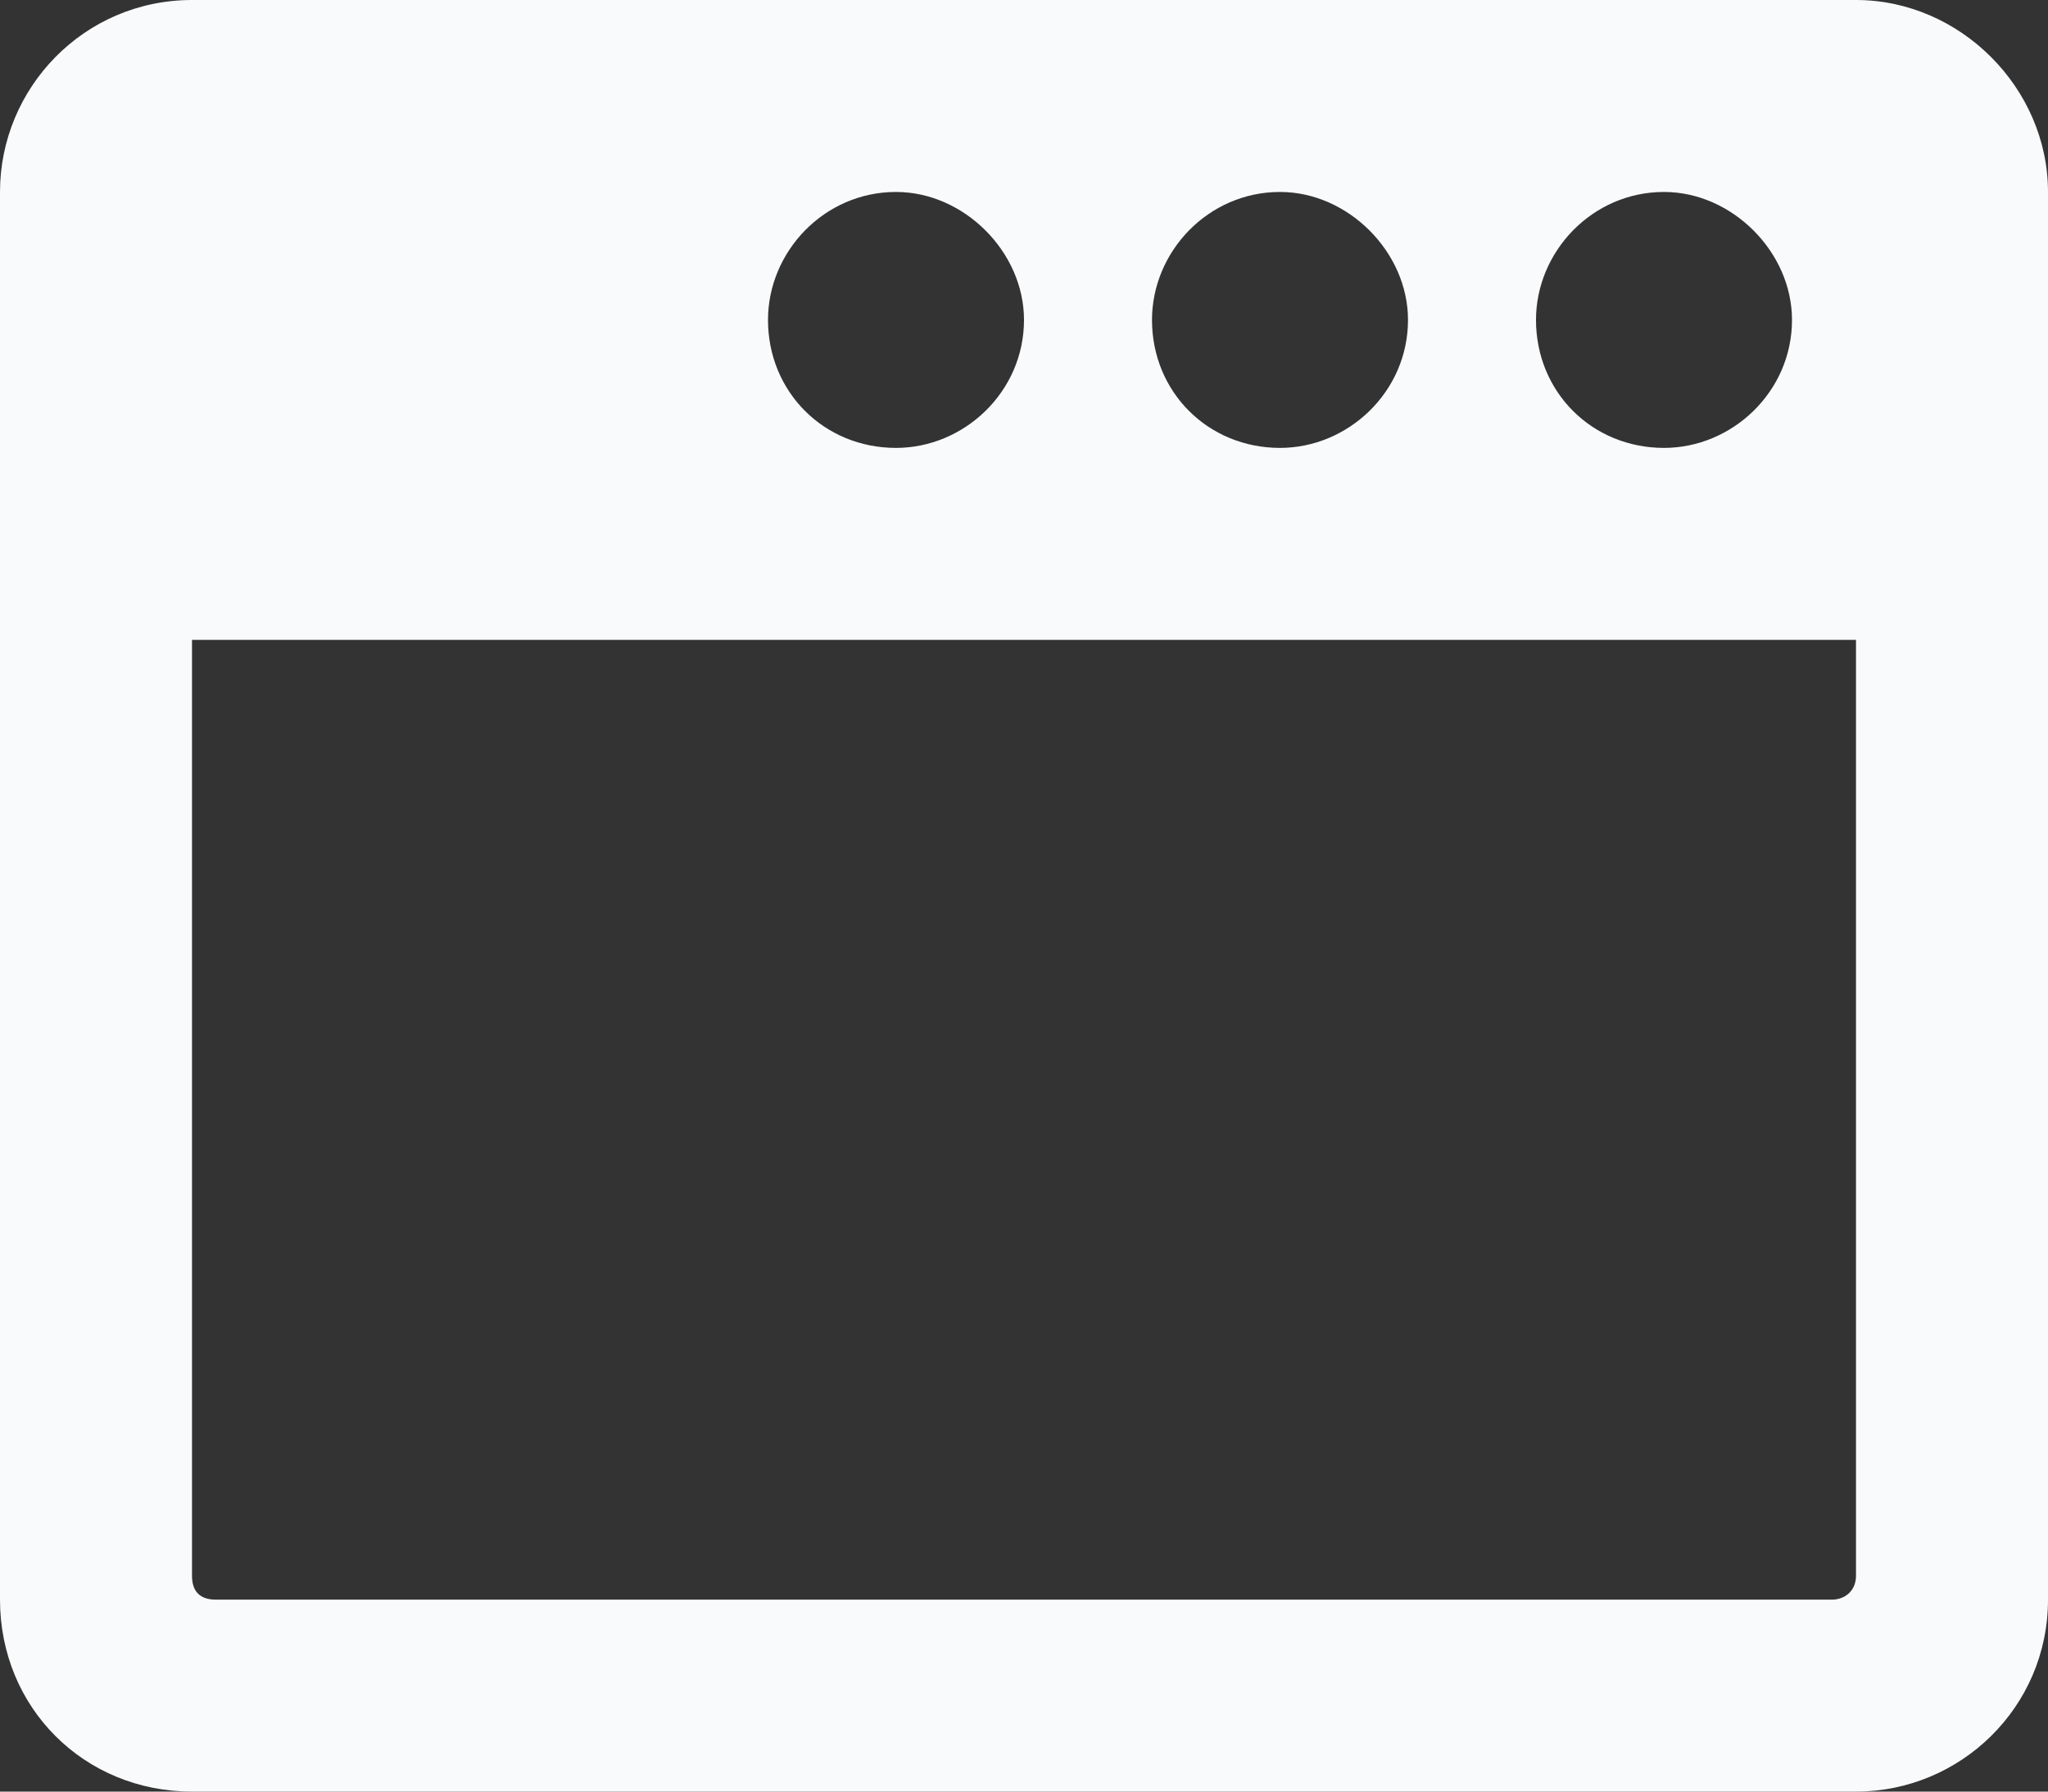 <svg width="48" height="42" viewBox="0 0 48 42" fill="none" xmlns="http://www.w3.org/2000/svg">
<rect x="0" y="0" width="48" height="42" fill="#333333" stroke="none"/>
<path d="M43.5 0H4.5C1.969 0 0 2.062 0 4.5V37.5C0 40.031 1.969 42 4.5 42H43.5C45.938 42 48 40.031 48 37.5V4.5C48 2.062 45.938 0 43.5 0ZM36 7.5C36 5.906 37.312 4.5 39 4.5C40.594 4.5 42 5.906 42 7.5C42 9.188 40.594 10.5 39 10.5C37.312 10.5 36 9.188 36 7.5ZM27 7.5C27 5.906 28.312 4.5 30 4.5C31.594 4.5 33 5.906 33 7.5C33 9.188 31.594 10.5 30 10.5C28.312 10.5 27 9.188 27 7.5ZM18 7.5C18 5.906 19.312 4.5 21 4.5C22.594 4.5 24 5.906 24 7.5C24 9.188 22.594 10.5 21 10.5C19.312 10.5 18 9.188 18 7.5ZM43.5 36.938C43.5 37.312 43.219 37.5 42.938 37.5H5.062C4.688 37.5 4.5 37.312 4.5 36.938V15H43.5V36.938Z" fill="#F9FAFB"/>
</svg>
